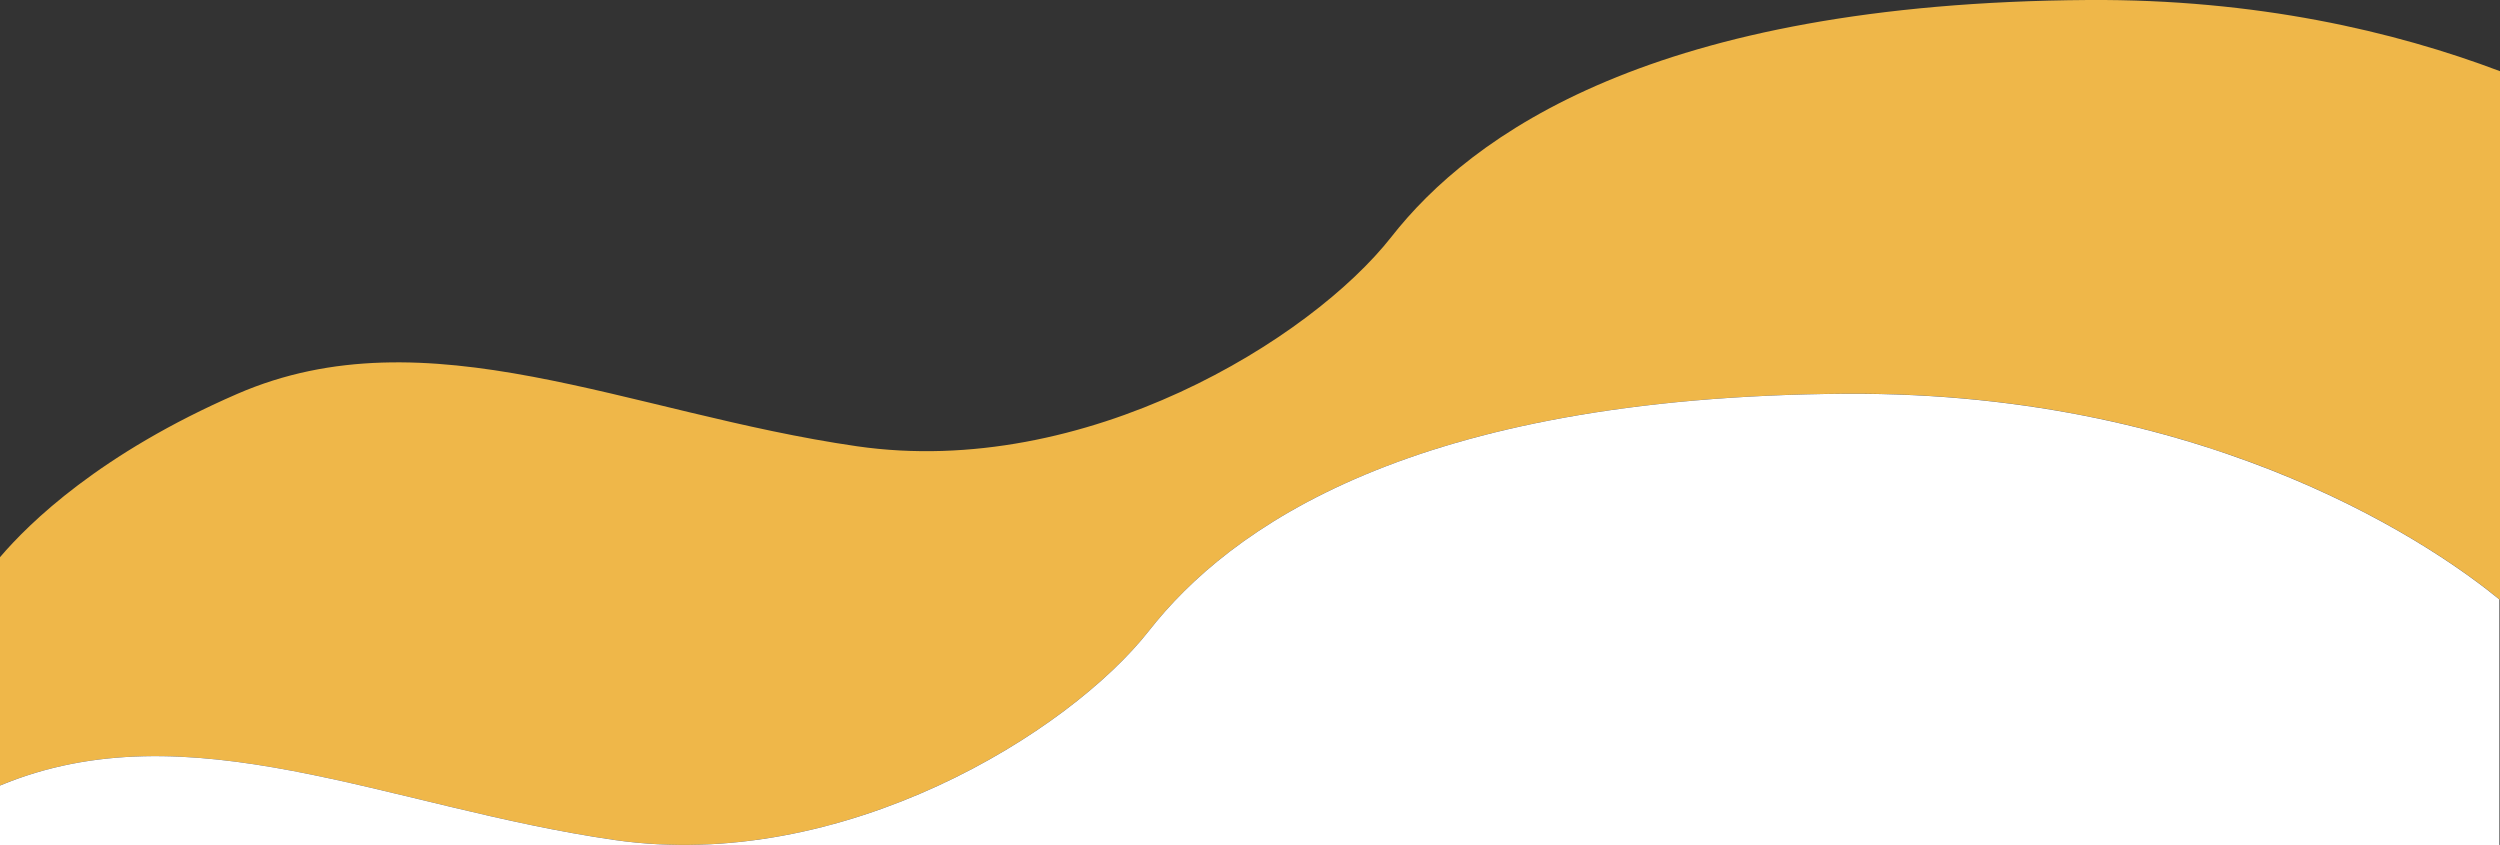 <?xml version="1.0" encoding="UTF-8"?>
<svg id="Calque_2" data-name="Calque 2" xmlns="http://www.w3.org/2000/svg" viewBox="0 0 595.28 201.19">
  <rect x="0" y="0" width="595.28" height="201.19" fill="#333333" stroke="none"/>
  <defs>
    <style>
      .cls-1 {
        fill: #fff;
      }

      .cls-2 {
        fill: #efb749;
      }
    </style>
  </defs>
  <g id="Calque_1-2" data-name="Calque 1">
    <path class="cls-2" d="m497.24,0c-103.63.66-146.92,32.14-165.94,56.41-19.02,24.27-72.81,57.72-127.25,49.85-54.44-7.87-102.32-32.14-147.58-12.46C23.87,107.97,6.93,124.53,0,132.68v54.36c44.9-18.72,92.41,5.17,146.36,12.97,54.44,7.87,108.22-25.58,127.25-49.85,19.02-24.27,62.31-55.75,165.94-56.41,89.32-.57,142.69,38.33,155.73,49.09V16.95C570.08,7.43,537.27-.25,497.24,0Z"/>
    <path class="cls-1" d="m439.55,93.76c-103.63.66-146.92,32.14-165.94,56.41-19.02,24.27-72.81,57.72-127.25,49.85-53.95-7.8-101.46-31.7-146.36-12.97v14.15h595.14v-58.45c-13.26-10.9-66.57-49.54-155.59-48.98Z"/>
  </g>
</svg>